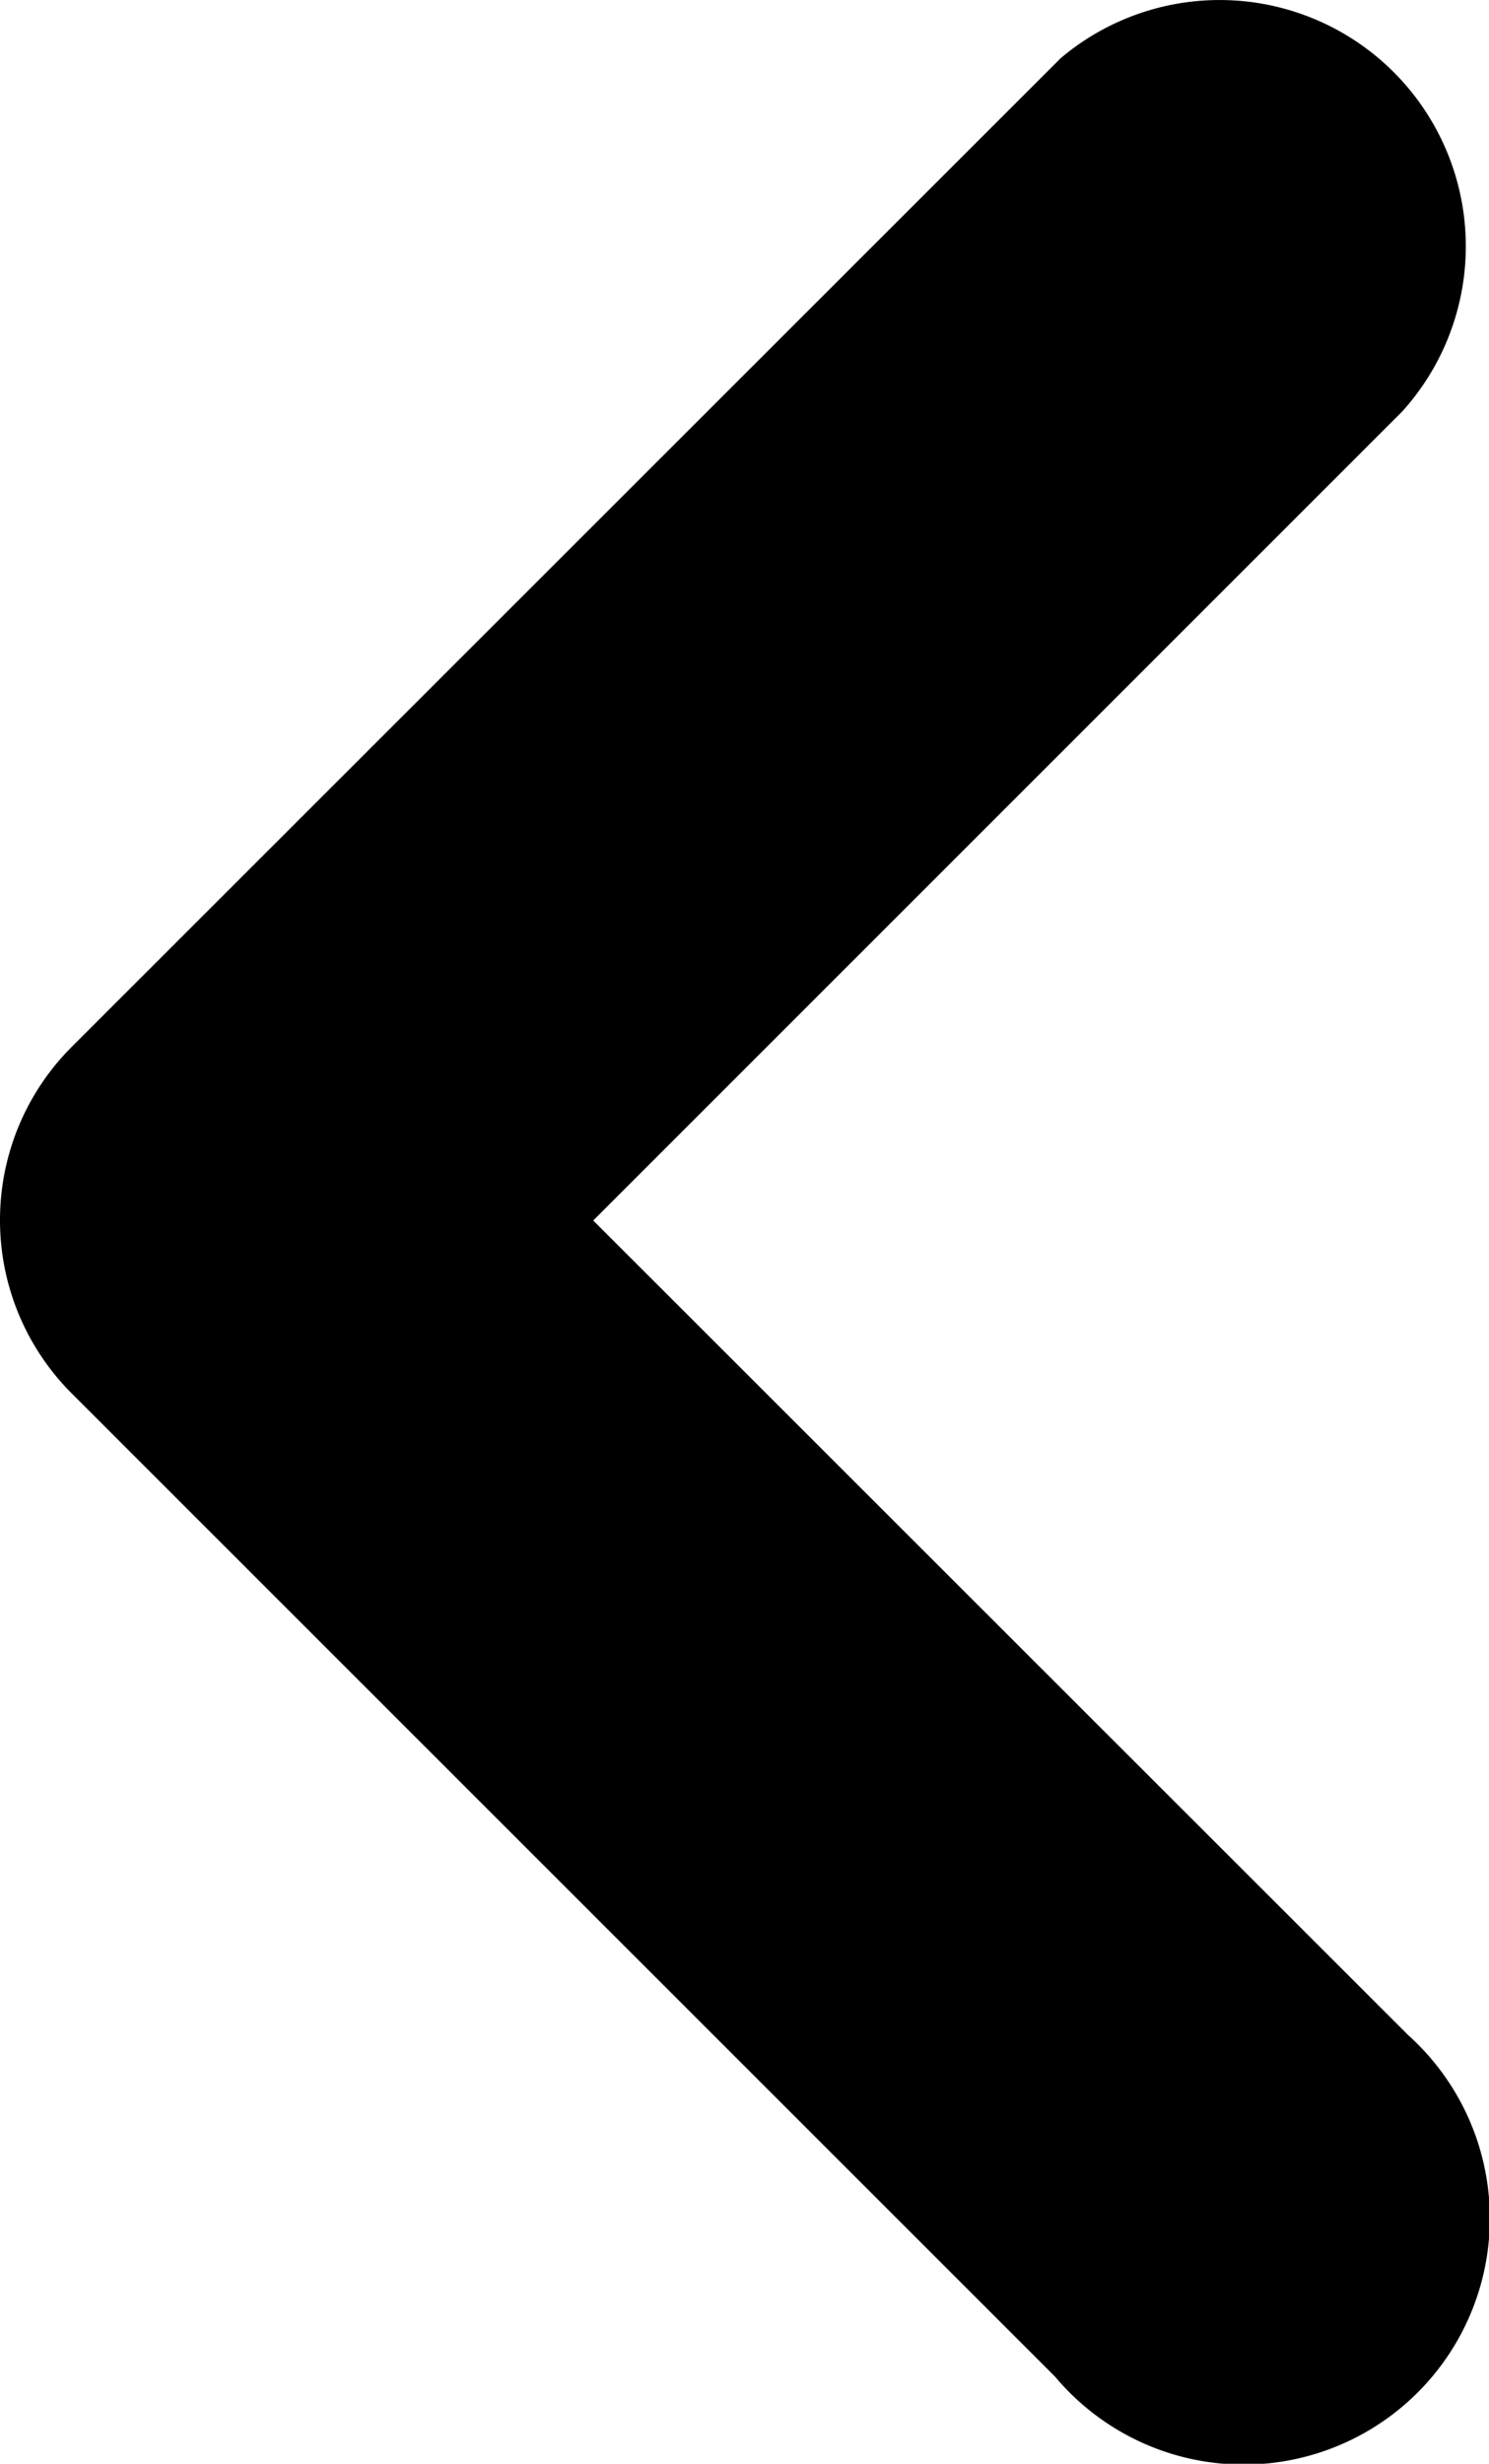 <svg class="icon" xmlns="http://www.w3.org/2000/svg" width="8.243" height="13.636" viewBox="0 0 8.243 13.636"><path  d="M6,10.8a1.355,1.355,0,0,0,.4.96l5.44,5.438a1.363,1.363,0,1,0,1.956-1.889l-.033-.033L9.284,10.8l4.478-4.477a1.363,1.363,0,0,0-1.89-1.956l-.033.033L6.4,9.836A1.355,1.355,0,0,0,6,10.8Z" transform="translate(-6 -4.045)"/></svg>